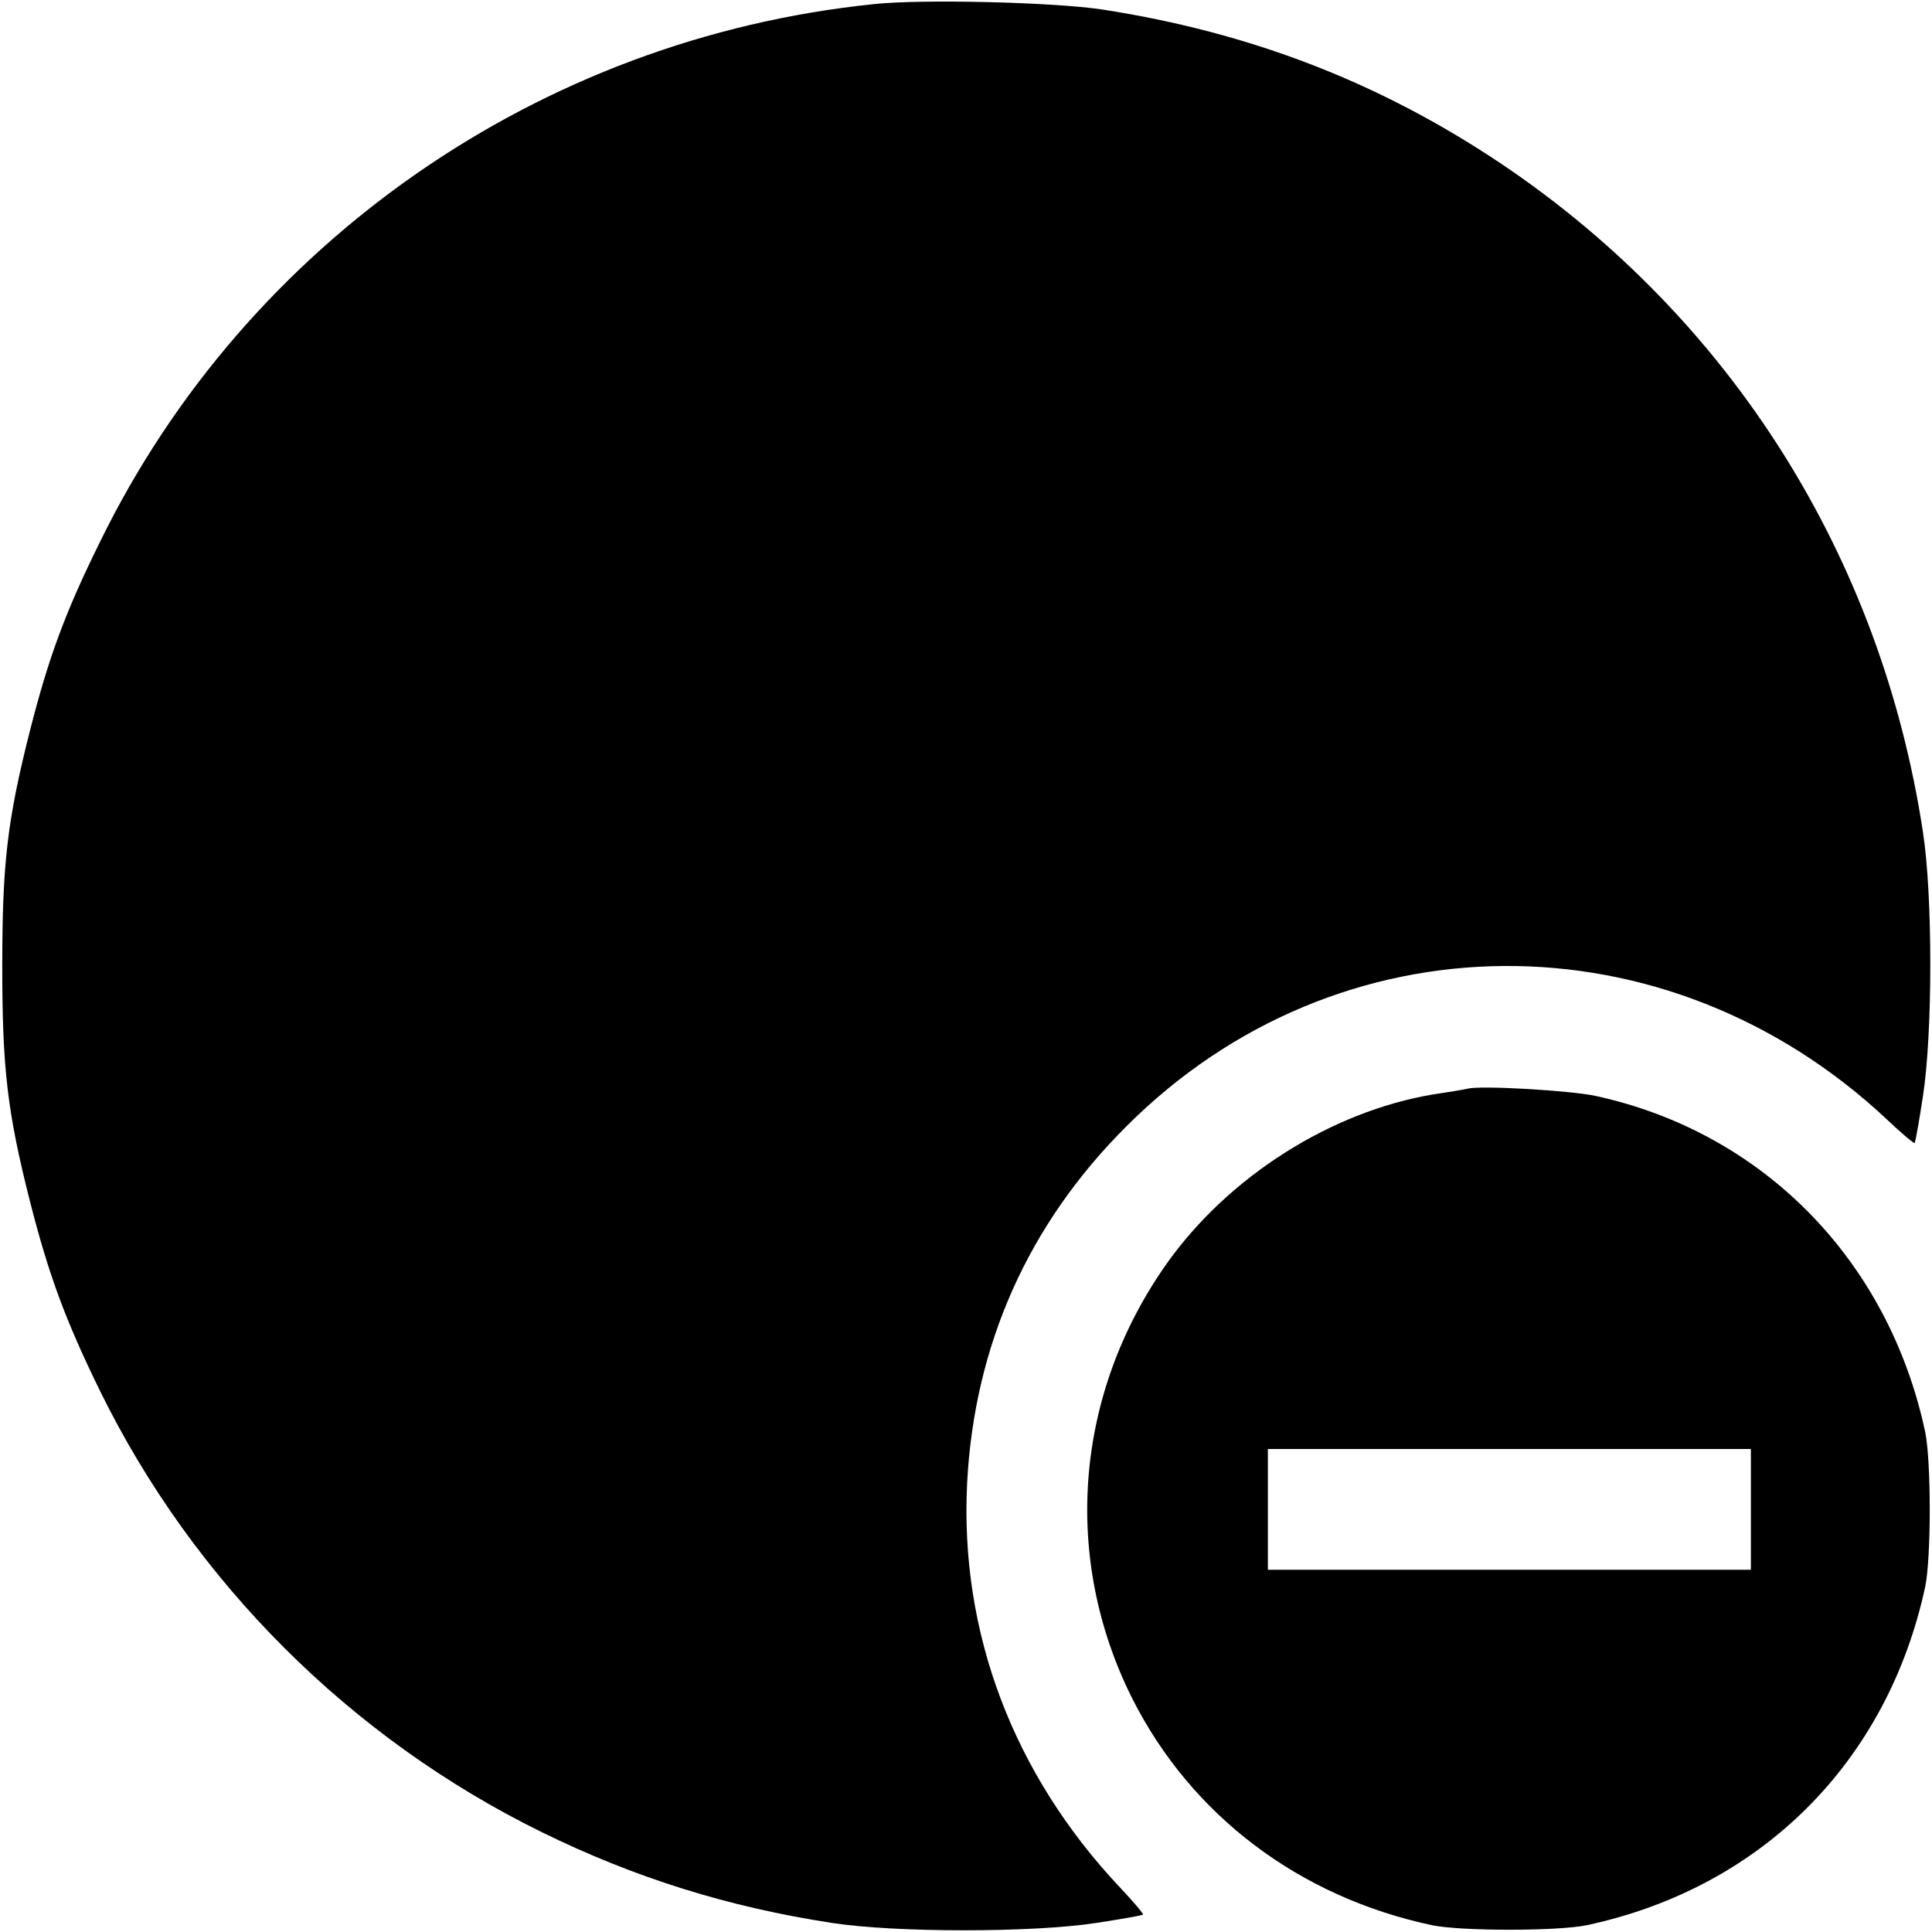 <?xml version="1.0" standalone="no"?>
<!DOCTYPE svg PUBLIC "-//W3C//DTD SVG 20010904//EN"
 "http://www.w3.org/TR/2001/REC-SVG-20010904/DTD/svg10.dtd">
<svg version="1.0" xmlns="http://www.w3.org/2000/svg"
 width="512pt" height="512pt" viewBox="0 0 512 512"
 preserveAspectRatio="xMidYMid meet">

<g transform="translate(0,512) scale(0.1,-0.1)"
fill="#000000" stroke="none">
<path d="M2315 5109 c-884 -91 -1661 -631 -2049 -1423 -93 -188 -137 -308
-186 -500 -61 -240 -74 -355 -74 -626 0 -271 13 -386 74 -626 49 -192 93 -312
185 -500 248 -505 663 -920 1170 -1169 248 -122 496 -199 770 -241 168 -26
532 -26 700 0 66 10 122 20 124 22 2 2 -25 34 -60 71 -284 301 -426 677 -406
1073 19 365 162 686 422 945 560 561 1433 567 2018 16 37 -35 69 -62 71 -60 2
2 12 58 22 124 26 168 26 532 0 700 -111 730 -509 1361 -1116 1770 -322 216
-665 349 -1060 410 -126 19 -477 28 -605 14z"/>
<path d="M3890 2235 c-8 -2 -49 -9 -90 -15 -272 -45 -545 -218 -709 -450 -243
-345 -277 -778 -91 -1150 156 -310 442 -527 795 -602 77 -16 333 -16 410 0
463 99 797 433 897 897 16 77 16 332 0 410 -97 455 -430 795 -875 891 -66 14
-302 28 -337 19z m750 -1115 l0 -160 -640 0 -640 0 0 160 0 160 640 0 640 0 0
-160z"/>
</g>
</svg>
